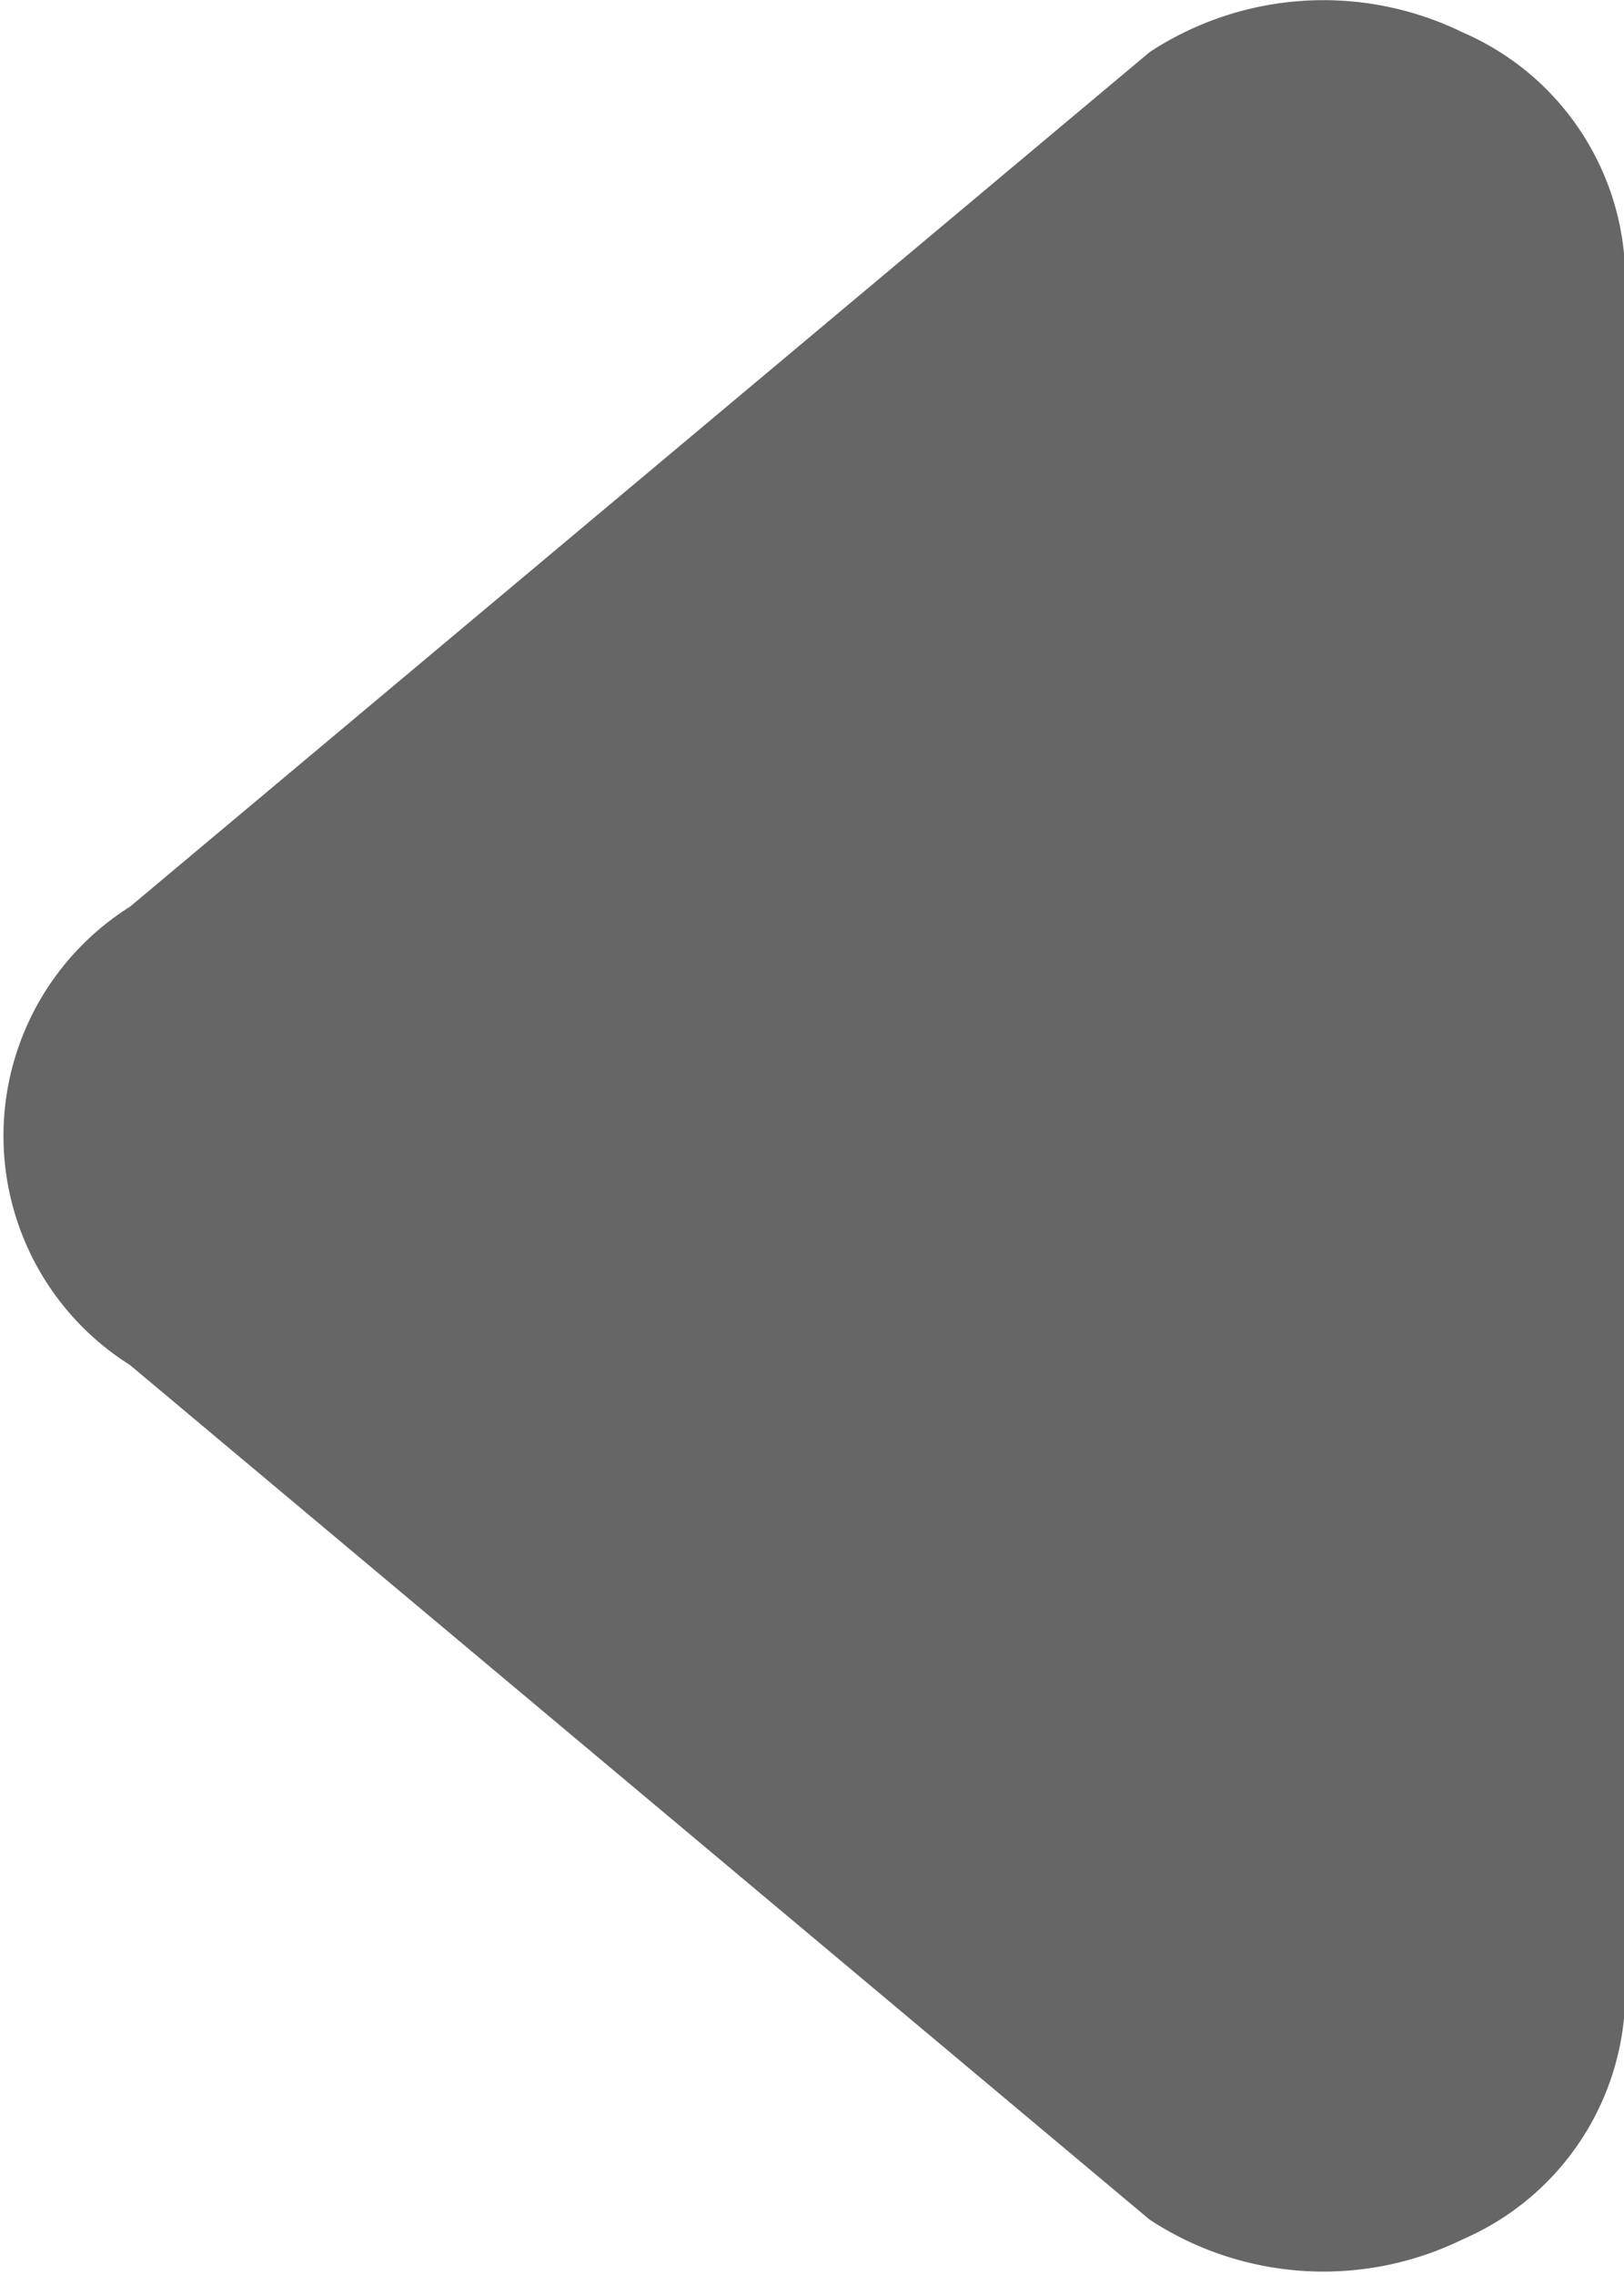 <svg id="上一页" xmlns="http://www.w3.org/2000/svg" width="5" height="7" viewBox="0 0 5 7">
  <defs>
    <style>
      .cls-1 {
        fill: #666;
        fill-rule: evenodd;
      }
    </style>
  </defs>
  <path id="bg" class="cls-1" d="M349.4,2718.2a0.833,0.833,0,0,1,0-1.41l3.14-2.63a0.976,0.976,0,0,1,.964-0.06,0.829,0.829,0,0,1,.5.76v5.27a0.829,0.829,0,0,1-.5.76,0.976,0.976,0,0,1-.964-0.06Z" transform="translate(-349 -2714)"/>
</svg>
